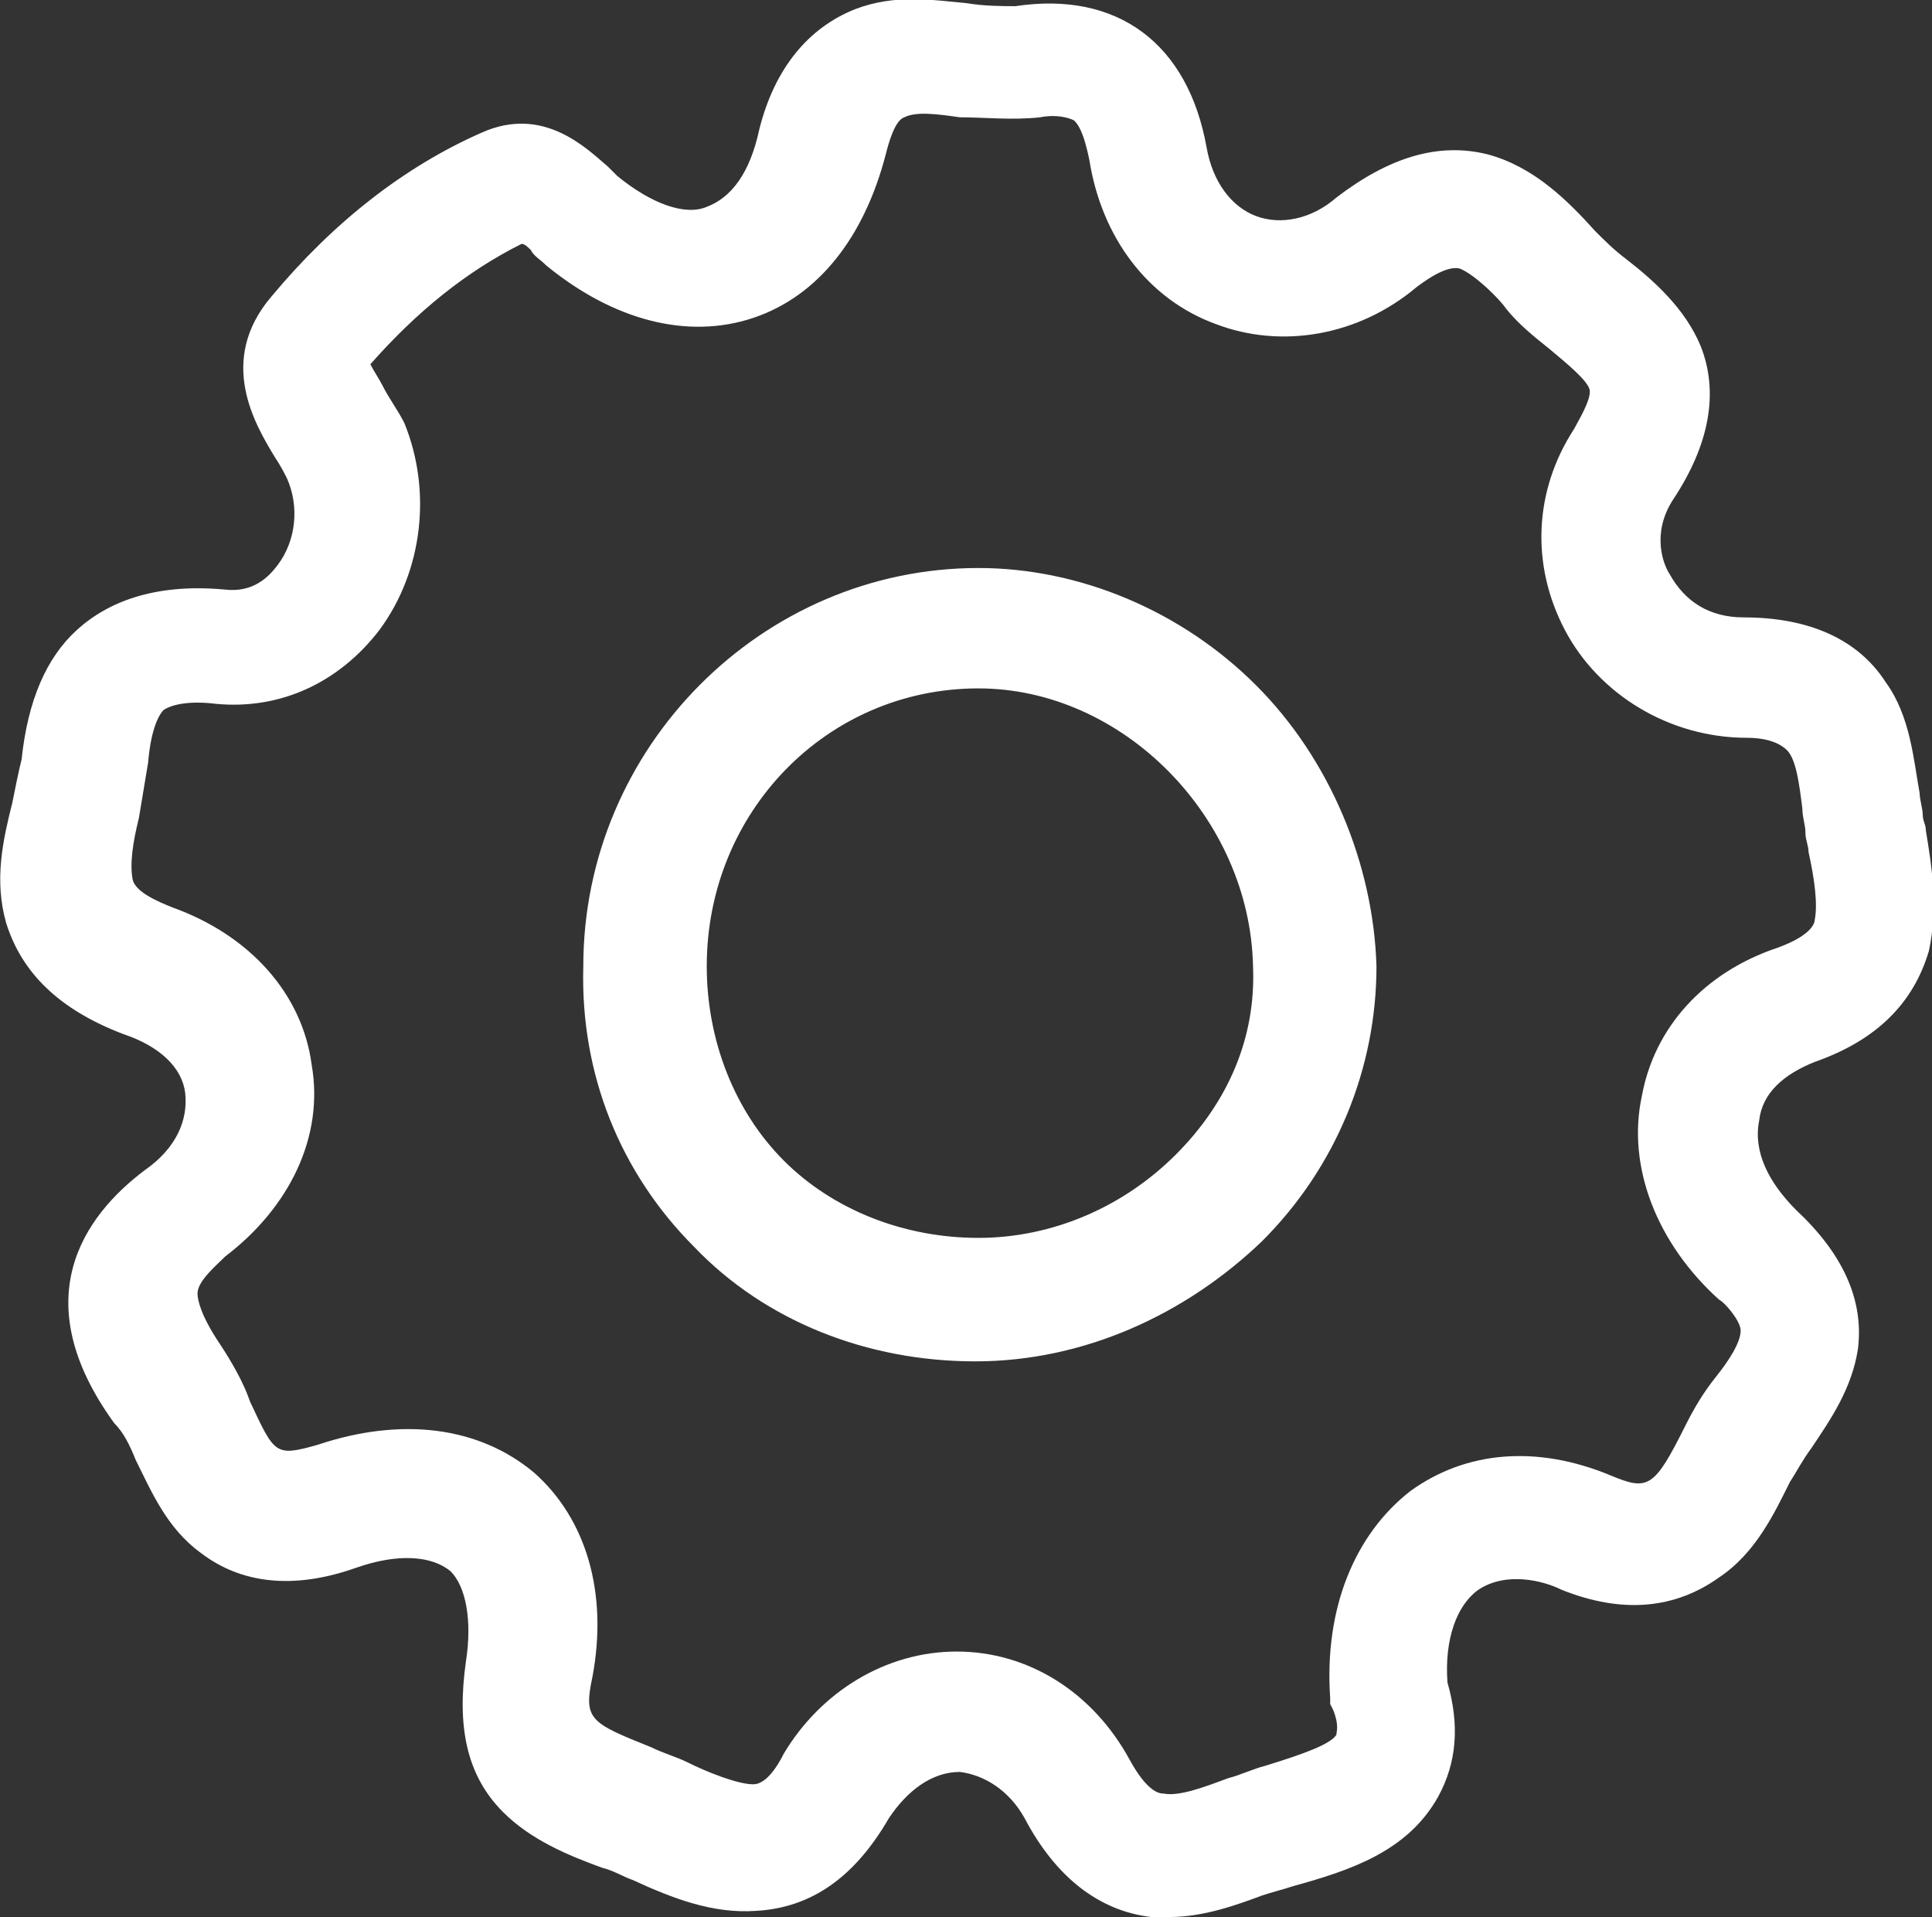 <?xml version="1.0" encoding="utf-8"?>
<!-- Generator: Adobe Illustrator 25.2.3, SVG Export Plug-In . SVG Version: 6.00 Build 0)  -->
<svg version="1.1" id="Ebene_1" xmlns="http://www.w3.org/2000/svg" xmlns:xlink="http://www.w3.org/1999/xlink" x="0px" y="0px"
	 viewBox="0 0 62.6 62.1" style="enable-background:new 0 0 62.6 62.1;" xml:space="preserve">
<rect x="0" y="0" width="62.6" height="62.1" fill="#333333" stroke="none"/>
<style type="text/css">
	.st0{fill:#FFFFFF;}
</style>
<g>
	<path class="st0" d="M37.9,62.1c-0.2,0-0.4,0-0.6,0c-1.7-0.2-3.1-1.3-4.1-3.2c-0.5-0.9-1.3-1.4-2.1-1.5l0,0c-0.9,0-1.7,0.6-2.3,1.5
		c-1.1,1.9-2.5,2.9-4.3,3c-1.4,0.1-2.7-0.4-4-1c-0.3-0.1-0.6-0.3-1-0.4c-1.1-0.4-2.3-0.9-3.2-1.8c-1.2-1.2-1.5-2.8-1.2-4.9
		c0.2-1.3,0-2.4-0.5-2.9c-0.6-0.5-1.7-0.6-3.1-0.1c-2,0.7-3.7,0.5-5-0.5c-1.1-0.8-1.6-2-2.1-3c-0.2-0.5-0.4-0.9-0.7-1.2
		c-2.9-4-1-6.7,1-8.2c1-0.7,1.4-1.6,1.3-2.5c-0.1-0.8-0.8-1.5-2-1.9c-2.1-0.8-3.3-2-3.8-3.6c-0.4-1.4-0.1-2.7,0.2-3.9
		c0.1-0.5,0.2-1,0.3-1.4c0.2-1.9,0.8-3.3,1.8-4.2c1.1-1,2.7-1.5,4.8-1.3c0.9,0.1,1.4-0.4,1.7-0.8c0.6-0.8,0.7-1.9,0.3-2.8
		c-0.1-0.2-0.2-0.4-0.4-0.7c-0.6-1-1.9-3.1-0.1-5.2c2-2.4,4.3-4.2,6.8-5.3c2-0.9,3.4,0.5,4.1,1.1c0.1,0.1,0.2,0.2,0.3,0.3
		c1.1,0.9,2.2,1.3,2.9,1c0.8-0.3,1.4-1.1,1.7-2.5c0.5-2,1.6-3.3,3.1-3.9C29-0.2,30.2,0,31.3,0.1c0.6,0.1,1.2,0.1,1.6,0.1
		c3.3-0.5,5.6,1.2,6.2,4.6c0.2,1.1,0.8,1.9,1.6,2.2c0.8,0.3,1.8,0.1,2.6-0.6C45,5.1,46.6,4.6,48.2,5c1.5,0.4,2.6,1.5,3.5,2.5
		c0.3,0.3,0.6,0.6,1,0.9c0.9,0.7,1.9,1.6,2.4,2.8c0.6,1.5,0.3,3.2-0.9,5c-0.7,1.1-0.3,2.1-0.1,2.4c0.5,0.9,1.3,1.4,2.4,1.4
		c2.1,0,3.7,0.7,4.6,2.1c0.8,1.1,0.9,2.5,1.1,3.6c0,0.2,0.1,0.5,0.1,0.7s0.1,0.3,0.1,0.5c0.2,1.2,0.4,2.5,0.1,3.9
		c-0.5,1.7-1.7,2.9-3.7,3.6l0,0c-1,0.4-1.7,1-1.8,1.9c-0.2,1,0.3,2,1.2,2.9c1.5,1.4,2.2,2.9,2,4.5C60,45,59.3,46,58.7,46.9
		c-0.3,0.4-0.5,0.8-0.7,1.1c-0.5,1-1.1,2.3-2.3,3.1c-1.4,1-3.1,1.2-5.1,0.4c-0.6-0.3-1.8-0.6-2.7,0c-0.7,0.5-1.1,1.6-1,3
		c0.4,1.4,0.3,2.6-0.3,3.7c-1,1.8-2.9,2.4-4.7,2.9c-0.3,0.1-0.7,0.2-1,0.3C40.1,61.7,39,62.1,37.9,62.1z M31,53.5
		C31,53.5,31.1,53.5,31,53.5c2.3,0,4.4,1.3,5.6,3.5c0.6,1.1,1,1.1,1.1,1.1c0.5,0.1,1.3-0.2,2.1-0.5c0.4-0.1,0.8-0.3,1.2-0.4
		c1.3-0.4,2.1-0.7,2.3-1c0-0.1,0.1-0.3-0.1-0.8l-0.1-0.2V55c-0.2-2.9,0.8-5.3,2.6-6.7c1.8-1.3,4.1-1.5,6.5-0.5
		c1.2,0.5,1.4,0.4,2.4-1.6c0.3-0.6,0.6-1.1,1-1.6s0.8-1.1,0.8-1.5c0-0.3-0.5-0.9-0.7-1c-2-1.8-3-4.3-2.5-6.6c0.4-2.2,2-4,4.4-4.8
		l0,0c1.1-0.4,1.2-0.8,1.2-0.9c0.1-0.5,0-1.3-0.2-2.2c0-0.2-0.1-0.4-0.1-0.6c0-0.3-0.1-0.5-0.1-0.8c-0.1-0.8-0.2-1.6-0.5-1.9
		c-0.2-0.2-0.6-0.4-1.3-0.4c-2.5,0-4.8-1.4-5.9-3.5s-1-4.5,0.3-6.5c0.1-0.2,0.6-1,0.5-1.3s-0.7-0.8-1.3-1.3c-0.5-0.4-1-0.8-1.4-1.3
		c-0.2-0.3-1-1.1-1.5-1.3c-0.4-0.1-1,0.3-1.4,0.6c-1.9,1.6-4.4,2-6.5,1.2c-2.2-0.8-3.7-2.8-4.1-5.3c-0.2-1-0.4-1.2-0.5-1.3
		c-0.2-0.1-0.6-0.2-1.1-0.1c-0.9,0.1-1.8,0-2.6,0c-0.7-0.1-1.4-0.2-1.8,0C29,3.9,28.8,4.6,28.7,5c-0.7,2.7-2.2,4.6-4.3,5.3
		c-2.1,0.7-4.5,0.1-6.7-1.7c-0.2-0.2-0.4-0.3-0.5-0.5C17.1,8,17,7.9,16.9,7.9c-1.8,0.9-3.4,2.2-4.9,3.9c0.1,0.2,0.3,0.5,0.4,0.7
		c0.2,0.4,0.5,0.8,0.7,1.2c0.9,2.2,0.6,4.8-0.8,6.7C11,22.1,9.1,23,7,22.8c-0.8-0.1-1.4,0-1.7,0.2c-0.1,0.1-0.4,0.5-0.5,1.7
		c-0.1,0.6-0.2,1.2-0.3,1.8c-0.2,0.8-0.3,1.5-0.2,2c0.1,0.4,0.8,0.7,1.3,0.9c2.5,0.9,4.2,2.8,4.5,5.1c0.4,2.3-0.7,4.6-2.8,6.2
		C7,41,6.4,41.5,6.4,41.9c0,0.2,0.1,0.7,0.7,1.6c0.4,0.6,0.8,1.3,1,1.9c0.8,1.7,0.8,1.8,2.2,1.4c2.7-0.9,5.2-0.6,7,0.9
		c1.7,1.5,2.4,3.9,1.9,6.6c-0.3,1.4-0.1,1.5,1.9,2.3c0.4,0.2,0.8,0.3,1.2,0.5c0.6,0.3,1.6,0.7,2.1,0.7c0.1,0,0.5,0,1-1
		C26.6,54.8,28.7,53.5,31,53.5z M31.6,44.1L31.6,44.1c-3.5,0-6.8-1.3-9.1-3.7c-2.4-2.4-3.7-5.6-3.6-9.1c0-7.1,5.8-12.9,12.8-12.9
		l0,0c3.3,0,6.6,1.4,9,3.8s3.8,5.8,3.9,9.1c0,3.3-1.3,6.5-3.7,8.9C38.4,42.6,35.1,44.1,31.6,44.1z M31.7,22.3L31.7,22.3
		c-4.9,0-8.8,4-8.8,9c0,2.4,0.9,4.7,2.5,6.3c1.6,1.6,3.9,2.5,6.3,2.5l0,0l0,0c2.4,0,4.7-1,6.4-2.7c1.7-1.7,2.6-3.8,2.5-6.1
		C40.5,26.5,36.4,22.3,31.7,22.3z"/>
</g>
</svg>
